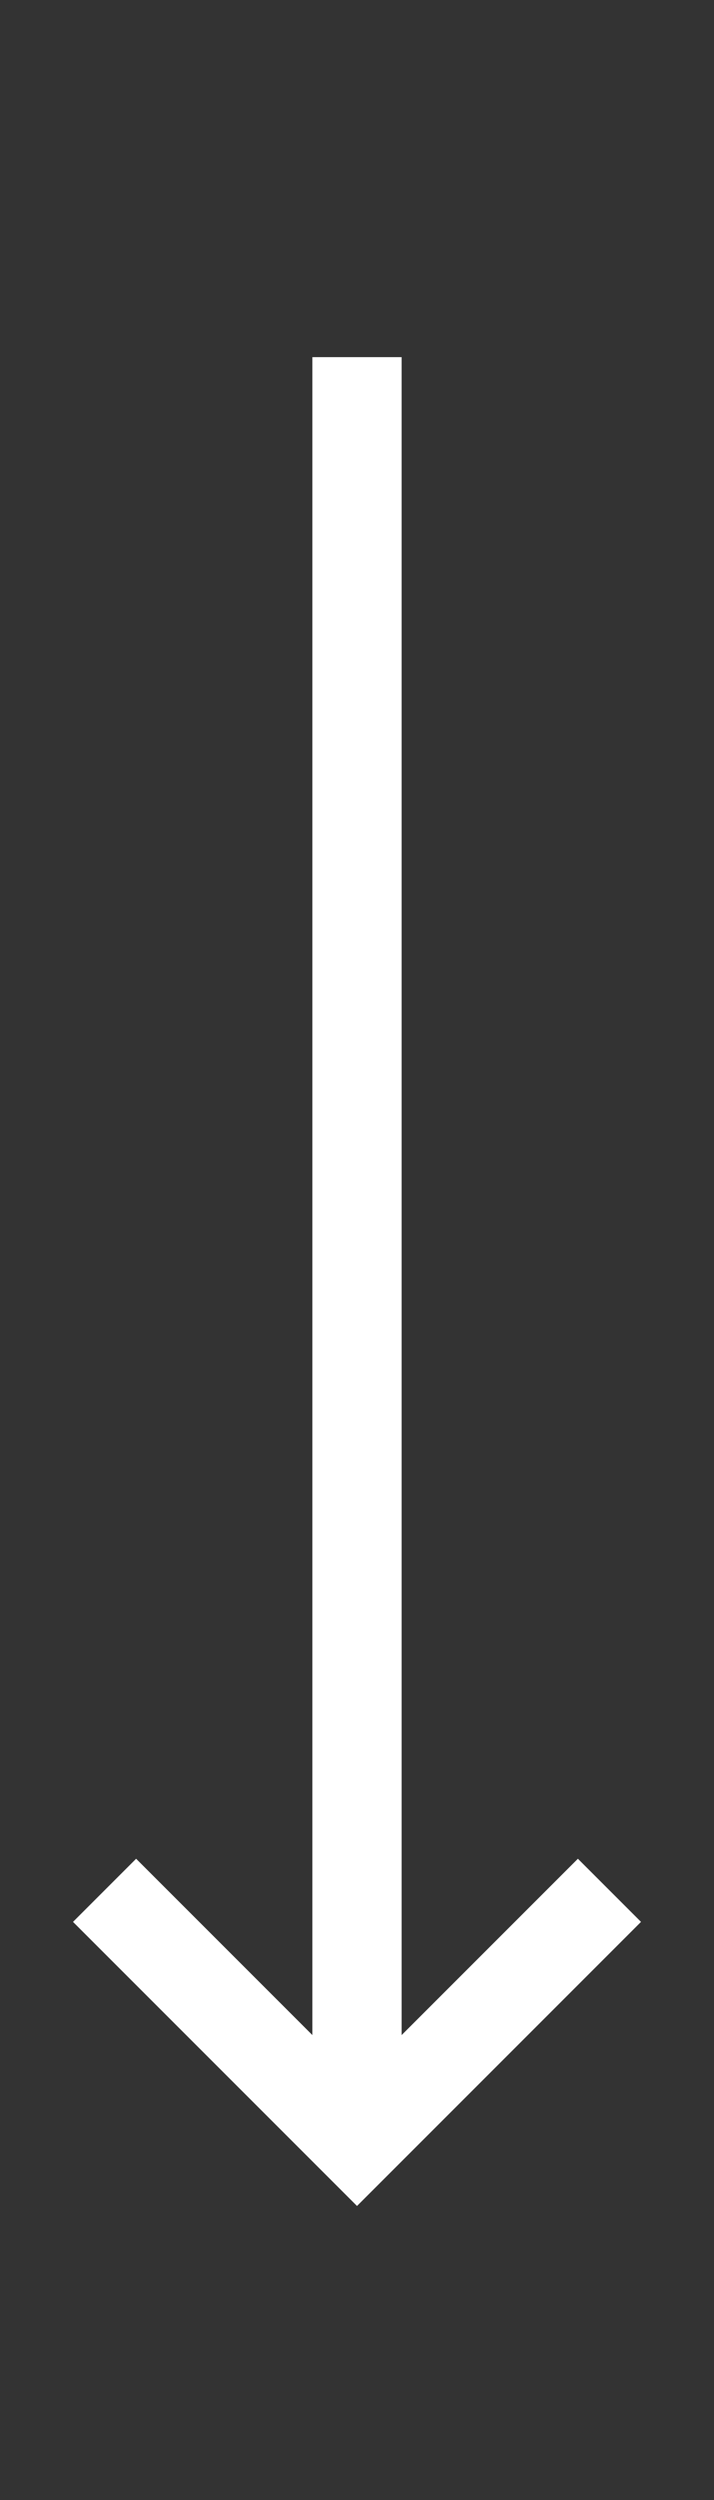 <svg xmlns="http://www.w3.org/2000/svg" viewBox="0 0 16 56"><rect x="0" y="0" width="16" height="56" fill="#333333" stroke="none"/><defs><style>.a{fill:#fff;opacity:0;}.b{fill:none;stroke:#fff;stroke-width:2px;}</style></defs><g transform="translate(-152 -504)"><rect class="a" width="16" height="56" transform="translate(152 504)"/><line class="b" y2="40" transform="translate(160 512)"/><path class="b" d="M0,0H8V8" transform="translate(165.657 546.343) rotate(135)"/></g></svg>